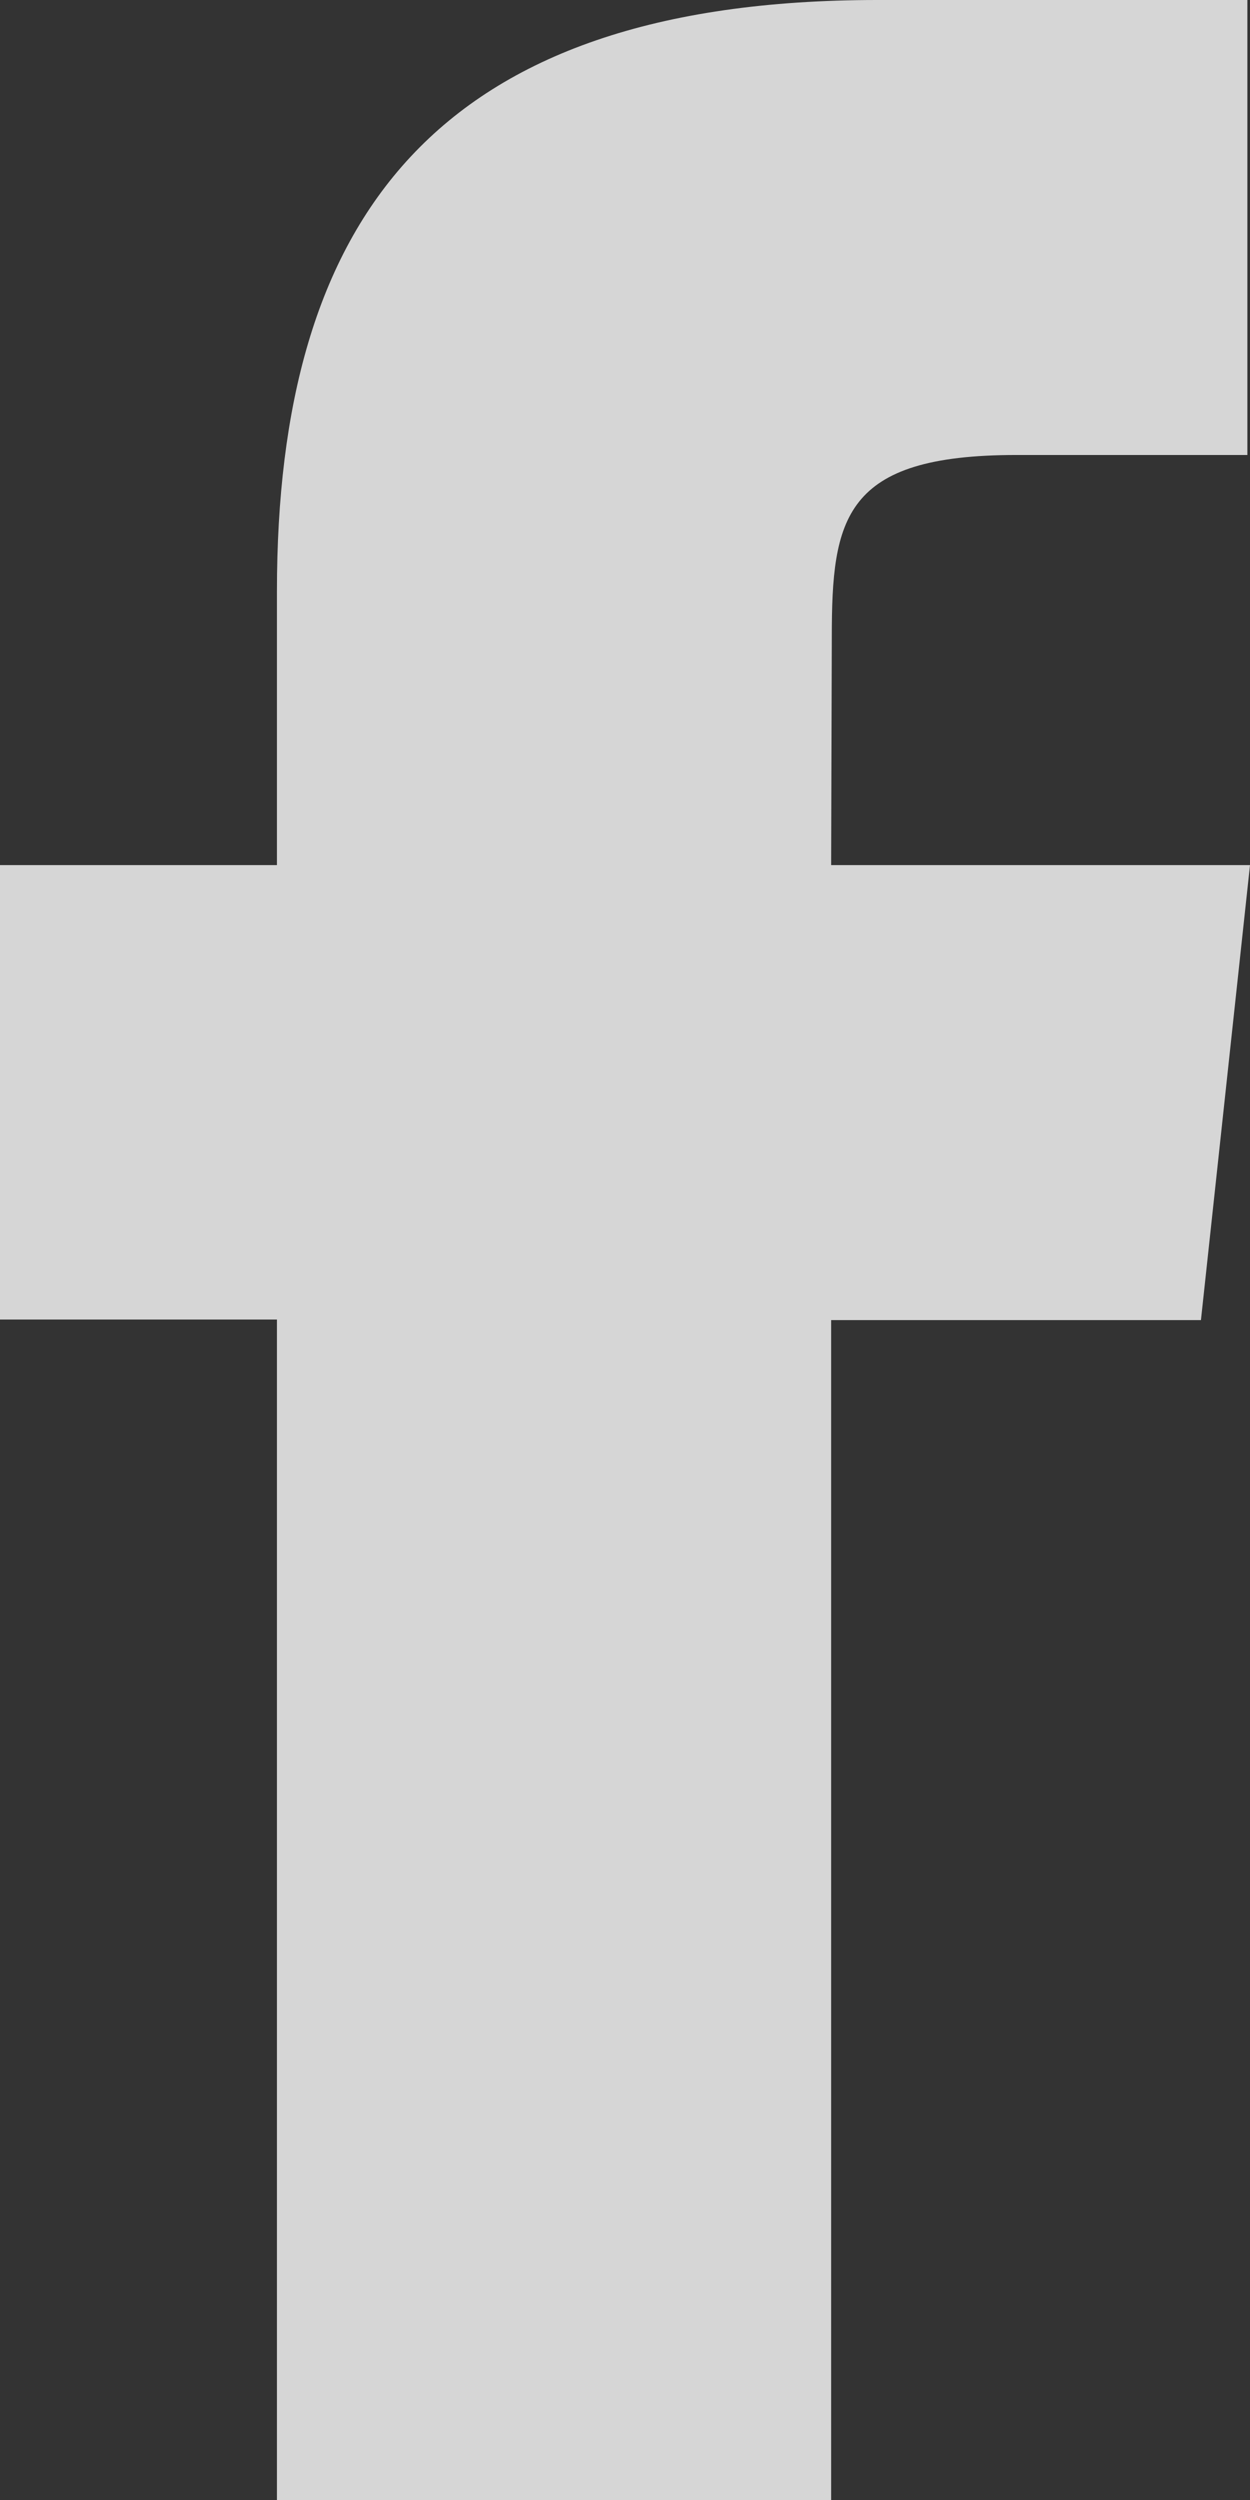 <?xml version="1.0" encoding="UTF-8"?><svg id="Layer_1" xmlns="http://www.w3.org/2000/svg" viewBox="0 0 11.415 22.831"><rect x="0" y="0" width="11.415" height="22.831" fill="#333333" stroke="none"/><path id="Facebook" d="M7.59,22.831H2.529V12.05H0V7.9H2.529v-2.5C2.529,2.016,3.957,0,8.014,0h3.377V4.155h-2.11c-1.58,0-1.685,.58-1.685,1.664l-.006,2.081h3.825l-.448,4.155h-3.377v10.776Z" fill="#fff" opacity=".8"/></svg>